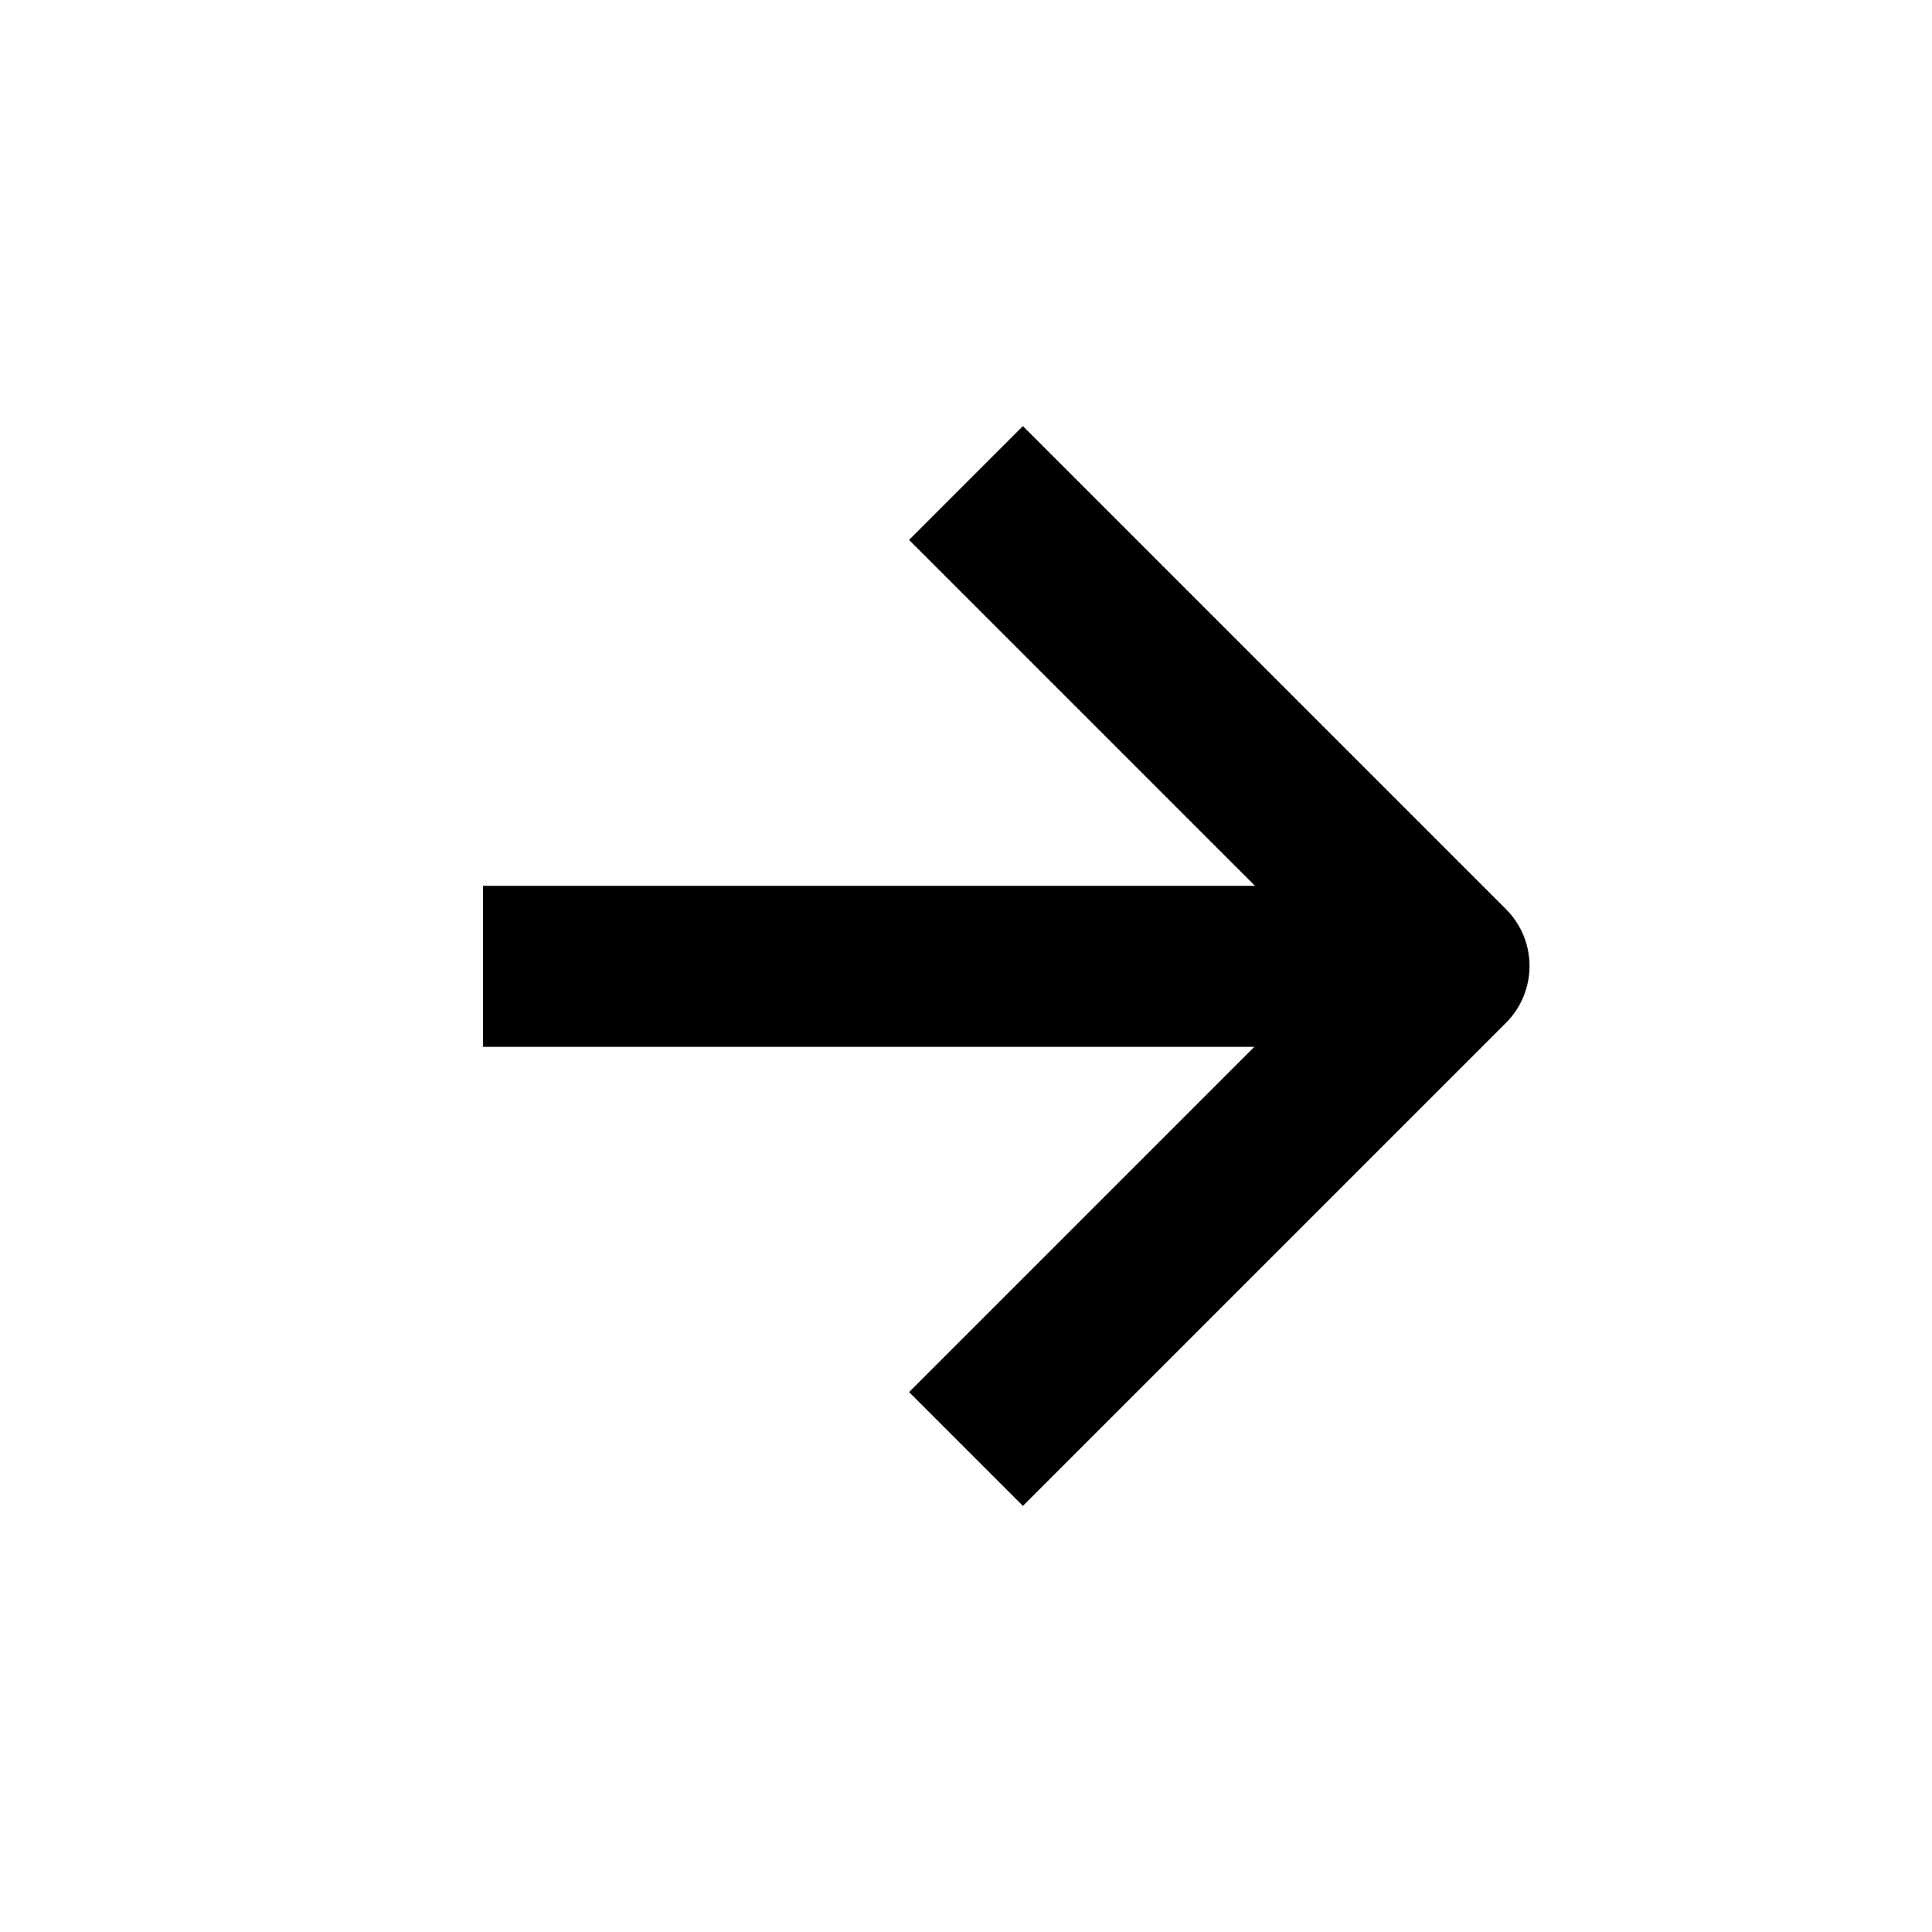 <svg viewBox="0 0 24 24" xmlns="http://www.w3.org/2000/svg">
<path fill-rule="evenodd" clip-rule="evenodd" d="M15.59 11.004L11.293 6.707L12.707 5.293L18.707 11.293C19.098 11.683 19.098 12.317 18.707 12.707L12.707 18.707L11.293 17.293L15.582 13.004H6V11.004H15.59Z"/>
</svg>
